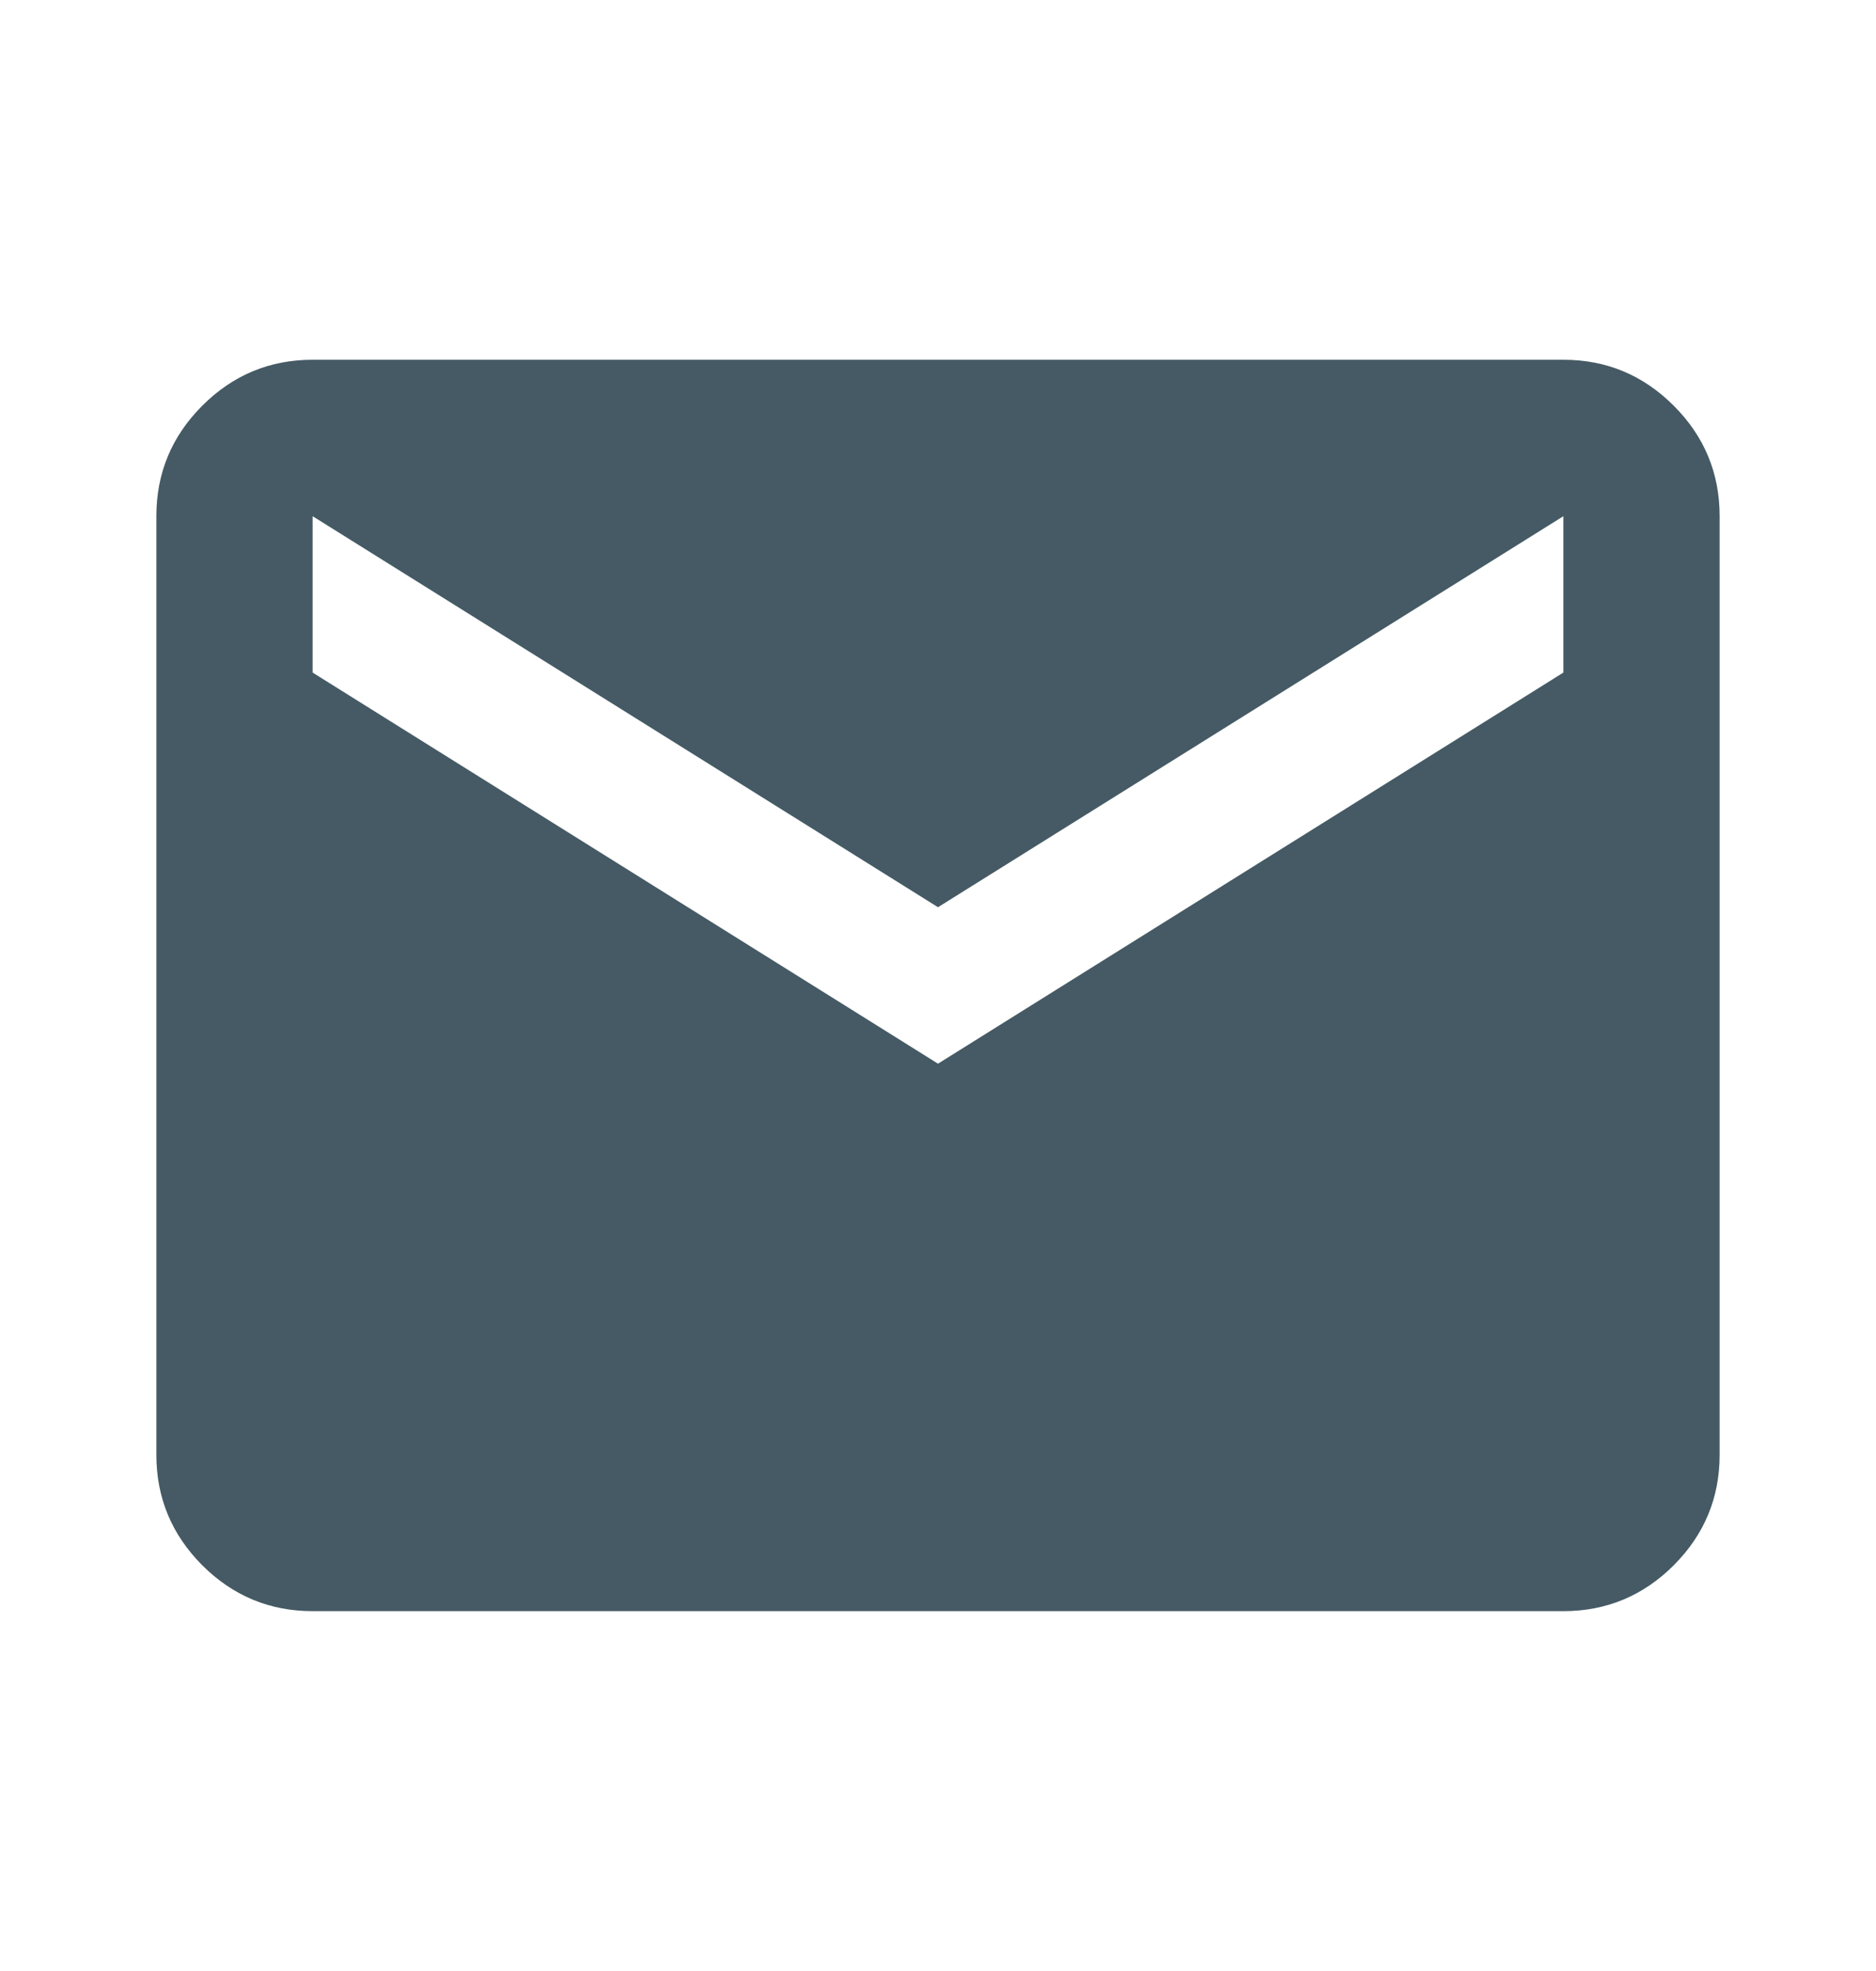 <svg width="20" height="21" viewBox="0 0 20 21" fill="none" xmlns="http://www.w3.org/2000/svg">
<g id="mail_FILL1_wght400_GRAD0_opsz24 1">
<path id="Vector" d="M3.333 17.166C2.875 17.166 2.483 17.003 2.156 16.677C1.83 16.35 1.667 15.958 1.667 15.5V5.5C1.667 5.041 1.83 4.649 2.156 4.323C2.483 3.996 2.875 3.833 3.333 3.833H16.667C17.125 3.833 17.517 3.996 17.844 4.323C18.17 4.649 18.333 5.041 18.333 5.5V15.5C18.333 15.958 18.17 16.35 17.844 16.677C17.517 17.003 17.125 17.166 16.667 17.166H3.333ZM10 11.333L16.667 7.166V5.5L10 9.666L3.333 5.5V7.166L10 11.333Z" fill="#455A64"/>
</g>
</svg>
